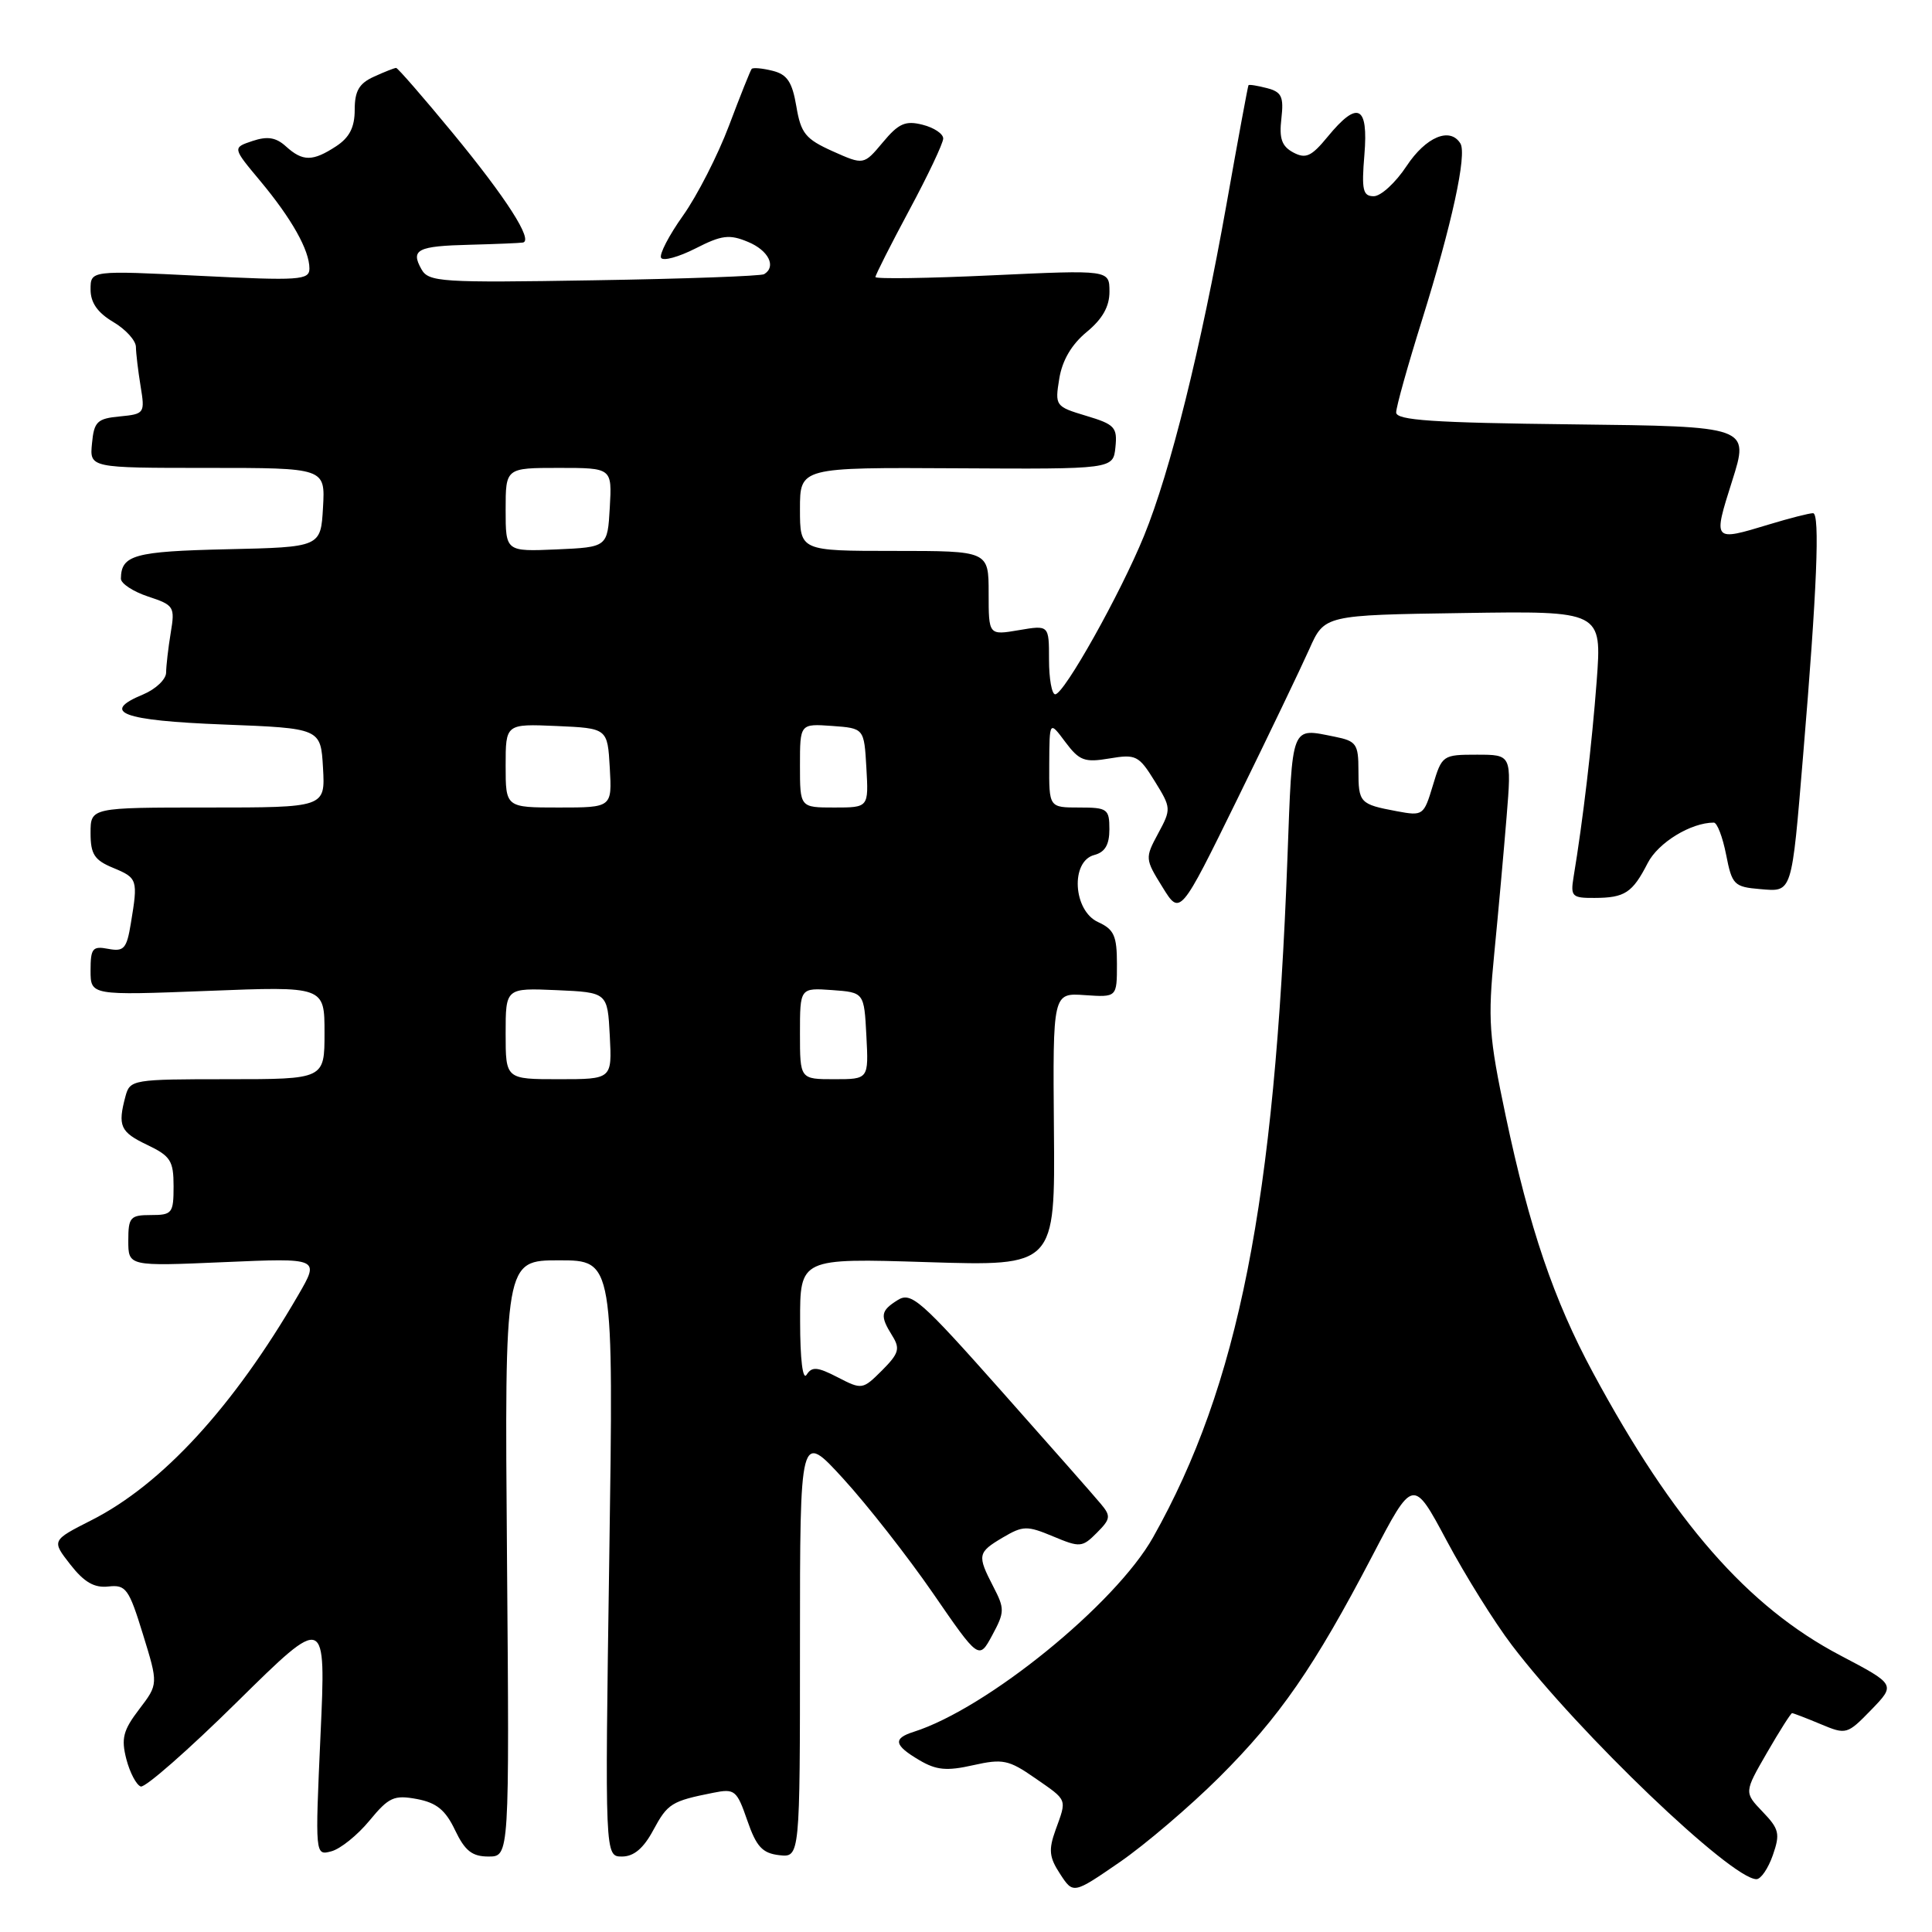 <?xml version="1.0" encoding="UTF-8" standalone="no"?>
<!DOCTYPE svg PUBLIC "-//W3C//DTD SVG 1.1//EN" "http://www.w3.org/Graphics/SVG/1.1/DTD/svg11.dtd" >
<svg xmlns="http://www.w3.org/2000/svg" xmlns:xlink="http://www.w3.org/1999/xlink" version="1.1" viewBox="0 0 256 256">
 <g >
 <path fill="currentColor"
d=" M 161.54 235.51 C 169.56 227.52 174.14 220.90 181.84 206.16 C 187.24 195.81 187.24 195.81 191.70 204.16 C 194.15 208.75 198.03 214.97 200.33 217.99 C 209.21 229.67 229.42 249.00 232.74 249.00 C 233.33 249.00 234.30 247.57 234.91 245.82 C 235.90 242.98 235.75 242.35 233.56 240.07 C 231.10 237.50 231.10 237.50 234.13 232.25 C 235.80 229.36 237.30 227.00 237.46 227.00 C 237.62 227.00 239.32 227.65 241.23 228.45 C 244.64 229.88 244.76 229.84 247.95 226.56 C 251.19 223.21 251.19 223.21 243.85 219.35 C 231.59 212.91 221.73 201.65 211.08 181.89 C 205.88 172.25 202.66 162.77 199.52 147.90 C 197.28 137.30 197.13 135.18 198.00 126.32 C 198.53 120.92 199.26 112.79 199.63 108.25 C 200.30 100.00 200.30 100.00 195.69 100.00 C 191.16 100.00 191.06 100.07 189.86 104.08 C 188.66 108.06 188.56 108.14 185.08 107.49 C 180.17 106.57 180.00 106.38 180.00 102.07 C 180.00 98.59 179.72 98.19 176.87 97.62 C 170.99 96.45 171.26 95.76 170.59 113.75 C 168.90 159.37 164.11 183.58 152.79 203.70 C 147.81 212.55 130.77 226.40 121.06 229.48 C 118.29 230.36 118.46 231.25 121.80 233.22 C 124.06 234.56 125.44 234.69 128.94 233.90 C 132.87 233.02 133.66 233.18 137.14 235.60 C 141.51 238.63 141.38 238.30 139.86 242.50 C 138.92 245.12 139.02 246.10 140.47 248.31 C 142.21 250.98 142.21 250.98 148.36 246.75 C 151.74 244.42 157.67 239.36 161.54 235.51 Z  M 48.95 241.25 C 51.52 238.13 52.21 237.82 55.24 238.38 C 57.85 238.87 59.03 239.84 60.30 242.51 C 61.61 245.25 62.56 246.00 64.73 246.00 C 67.50 246.00 67.50 246.00 67.18 206.50 C 66.86 167.00 66.86 167.00 74.08 167.00 C 81.31 167.00 81.31 167.00 80.73 206.50 C 80.15 246.00 80.15 246.00 82.42 246.00 C 83.98 246.00 85.27 244.92 86.57 242.49 C 88.47 238.97 88.98 238.65 94.52 237.55 C 97.36 236.98 97.63 237.20 99.02 241.22 C 100.22 244.70 101.02 245.56 103.25 245.82 C 106.00 246.13 106.00 246.13 106.00 217.90 C 106.00 189.66 106.00 189.66 111.75 195.95 C 114.91 199.41 120.25 206.22 123.61 211.09 C 129.71 219.95 129.71 219.95 131.48 216.67 C 133.13 213.61 133.14 213.17 131.62 210.24 C 129.46 206.06 129.53 205.71 132.89 203.72 C 135.56 202.15 136.09 202.14 139.54 203.58 C 143.10 205.07 143.40 205.05 145.33 203.11 C 147.16 201.28 147.22 200.89 145.88 199.29 C 145.07 198.30 139.11 191.55 132.65 184.27 C 122.00 172.27 120.73 171.15 118.96 172.26 C 116.67 173.69 116.57 174.34 118.24 177.01 C 119.30 178.71 119.10 179.35 116.87 181.59 C 114.31 184.14 114.21 184.16 111.00 182.50 C 108.31 181.11 107.58 181.05 106.88 182.16 C 106.37 182.96 106.02 180.12 106.02 175.10 C 106.00 166.71 106.00 166.71 122.90 167.24 C 139.81 167.77 139.81 167.77 139.65 149.67 C 139.50 131.56 139.50 131.56 143.75 131.86 C 148.00 132.15 148.00 132.15 148.00 127.74 C 148.00 124.00 147.62 123.15 145.50 122.18 C 142.19 120.67 141.82 114.12 145.00 113.29 C 146.42 112.92 147.00 111.93 147.00 109.88 C 147.00 107.19 146.74 107.00 143.00 107.00 C 139.00 107.00 139.00 107.00 139.03 101.25 C 139.06 95.50 139.06 95.50 141.16 98.32 C 143.02 100.80 143.70 101.06 147.01 100.50 C 150.51 99.91 150.90 100.10 153.00 103.50 C 155.20 107.05 155.21 107.20 153.46 110.44 C 151.71 113.69 151.72 113.82 154.03 117.54 C 156.37 121.34 156.37 121.34 163.94 105.91 C 168.10 97.43 172.40 88.46 173.50 85.99 C 175.50 81.50 175.50 81.50 193.88 81.23 C 212.26 80.95 212.26 80.95 211.57 90.23 C 210.94 98.57 209.76 108.66 208.50 116.25 C 208.09 118.78 208.31 119.00 211.28 118.98 C 215.30 118.97 216.31 118.30 218.33 114.36 C 219.72 111.65 224.05 109.00 227.09 109.00 C 227.53 109.00 228.26 110.91 228.72 113.25 C 229.50 117.24 229.77 117.52 233.22 117.81 C 237.52 118.17 237.38 118.62 238.93 100.00 C 240.76 78.16 241.17 68.00 240.24 68.00 C 239.73 68.00 237.11 68.67 234.41 69.49 C 226.95 71.75 226.97 71.78 229.51 63.75 C 231.81 56.50 231.81 56.50 208.41 56.23 C 189.85 56.02 185.00 55.69 185.00 54.65 C 185.00 53.92 186.54 48.42 188.42 42.42 C 192.38 29.74 194.40 20.46 193.51 19.01 C 192.14 16.79 188.94 18.13 186.38 22.00 C 184.93 24.20 182.97 26.00 182.03 26.00 C 180.59 26.00 180.40 25.19 180.79 20.50 C 181.33 13.96 179.91 13.26 175.92 18.12 C 173.76 20.75 173.02 21.08 171.36 20.20 C 169.84 19.38 169.48 18.36 169.79 15.71 C 170.12 12.81 169.83 12.19 167.89 11.68 C 166.62 11.35 165.52 11.17 165.43 11.29 C 165.35 11.41 164.04 18.47 162.53 27.00 C 159.11 46.20 155.07 62.48 151.59 71.00 C 148.45 78.69 140.99 92.00 139.82 92.00 C 139.37 92.00 139.00 89.94 139.00 87.41 C 139.00 82.82 139.00 82.82 135.00 83.50 C 131.00 84.18 131.00 84.18 131.00 78.59 C 131.00 73.00 131.00 73.00 118.50 73.00 C 106.00 73.00 106.00 73.00 106.00 67.46 C 106.00 61.93 106.00 61.93 126.75 62.05 C 147.50 62.17 147.50 62.17 147.80 59.26 C 148.07 56.62 147.71 56.23 143.93 55.10 C 139.84 53.87 139.77 53.78 140.36 50.17 C 140.75 47.76 141.99 45.64 143.98 44.00 C 146.08 42.27 147.02 40.62 147.01 38.63 C 147.00 35.76 147.00 35.76 131.50 36.48 C 122.97 36.88 116.00 36.98 116.00 36.71 C 116.00 36.43 118.02 32.44 120.48 27.85 C 122.95 23.26 124.97 18.99 124.98 18.36 C 124.99 17.73 123.76 16.91 122.25 16.53 C 119.97 15.95 119.07 16.35 116.98 18.86 C 114.45 21.88 114.45 21.88 110.33 20.04 C 106.73 18.42 106.12 17.67 105.52 14.09 C 104.97 10.86 104.31 9.86 102.37 9.38 C 101.01 9.04 99.77 8.93 99.60 9.13 C 99.43 9.33 98.08 12.71 96.60 16.64 C 95.12 20.56 92.38 25.93 90.51 28.56 C 88.63 31.20 87.33 33.72 87.60 34.17 C 87.88 34.62 89.93 34.05 92.16 32.92 C 95.62 31.15 96.65 31.02 99.11 32.05 C 101.83 33.17 102.91 35.33 101.25 36.33 C 100.84 36.58 90.68 36.95 78.68 37.14 C 58.39 37.48 56.79 37.37 55.84 35.67 C 54.38 33.07 55.30 32.60 62.29 32.43 C 65.71 32.34 68.85 32.21 69.28 32.14 C 70.71 31.89 67.10 26.25 59.96 17.59 C 56.07 12.87 52.70 9.00 52.49 9.00 C 52.27 9.00 50.95 9.52 49.55 10.16 C 47.58 11.05 47.00 12.06 47.00 14.55 C 47.00 16.87 46.31 18.22 44.54 19.38 C 41.44 21.41 40.12 21.42 37.89 19.40 C 36.57 18.20 35.44 18.02 33.46 18.68 C 30.80 19.57 30.80 19.57 34.46 23.95 C 38.65 28.97 41.00 33.15 41.00 35.58 C 41.00 37.12 39.71 37.21 26.50 36.55 C 12.00 35.83 12.00 35.83 12.00 38.36 C 12.00 40.11 12.93 41.43 15.00 42.66 C 16.65 43.63 18.00 45.12 18.01 45.97 C 18.02 46.81 18.30 49.15 18.63 51.18 C 19.22 54.76 19.15 54.86 15.87 55.18 C 12.88 55.46 12.46 55.87 12.19 58.75 C 11.87 62.00 11.87 62.00 27.49 62.00 C 43.10 62.00 43.10 62.00 42.80 67.25 C 42.50 72.50 42.50 72.50 30.04 72.78 C 17.78 73.06 16.06 73.54 16.02 76.67 C 16.01 77.32 17.63 78.38 19.61 79.04 C 23.07 80.18 23.20 80.39 22.62 83.86 C 22.29 85.86 22.02 88.23 22.01 89.13 C 22.00 90.02 20.63 91.32 18.96 92.02 C 13.25 94.38 16.17 95.48 29.58 96.00 C 42.50 96.50 42.50 96.50 42.80 101.75 C 43.10 107.00 43.10 107.00 27.55 107.00 C 12.00 107.00 12.00 107.00 12.00 110.38 C 12.00 113.19 12.50 113.97 15.00 115.00 C 18.23 116.34 18.30 116.55 17.34 122.34 C 16.79 125.71 16.42 126.12 14.35 125.73 C 12.27 125.33 12.00 125.65 12.00 128.59 C 12.00 131.90 12.00 131.90 27.50 131.30 C 43.00 130.69 43.00 130.69 43.00 136.85 C 43.00 143.00 43.00 143.00 30.12 143.00 C 17.60 143.00 17.22 143.06 16.63 145.25 C 15.57 149.20 15.93 150.00 19.50 151.70 C 22.60 153.18 23.00 153.81 23.00 157.19 C 23.00 160.76 22.81 161.00 20.00 161.00 C 17.26 161.00 17.00 161.29 17.00 164.39 C 17.00 167.79 17.00 167.79 29.68 167.24 C 42.37 166.69 42.37 166.69 39.52 171.60 C 30.93 186.41 21.47 196.70 12.11 201.44 C 6.83 204.12 6.83 204.12 9.32 207.31 C 11.15 209.65 12.49 210.43 14.36 210.22 C 16.68 209.96 17.08 210.50 18.94 216.55 C 20.98 223.16 20.98 223.16 18.44 226.49 C 16.31 229.28 16.04 230.36 16.74 233.09 C 17.21 234.89 18.07 236.52 18.65 236.72 C 19.23 236.91 24.99 231.86 31.45 225.48 C 43.20 213.90 43.20 213.90 42.47 229.89 C 41.75 245.88 41.75 245.88 43.90 245.31 C 45.09 245.00 47.36 243.18 48.95 241.25 Z  M 67.00 136.95 C 67.00 130.91 67.00 130.91 73.75 131.20 C 80.50 131.50 80.50 131.50 80.80 137.25 C 81.10 143.00 81.10 143.00 74.05 143.00 C 67.00 143.00 67.00 143.00 67.00 136.95 Z  M 106.00 136.94 C 106.00 130.89 106.00 130.89 110.25 131.19 C 114.50 131.50 114.50 131.50 114.80 137.25 C 115.10 143.00 115.10 143.00 110.55 143.00 C 106.00 143.00 106.00 143.00 106.00 136.94 Z  M 67.00 101.45 C 67.00 95.91 67.00 95.91 73.75 96.20 C 80.50 96.50 80.50 96.50 80.80 101.75 C 81.10 107.00 81.10 107.00 74.05 107.00 C 67.00 107.00 67.00 107.00 67.00 101.45 Z  M 106.00 101.44 C 106.00 95.89 106.00 95.89 110.25 96.19 C 114.50 96.50 114.50 96.50 114.80 101.75 C 115.10 107.00 115.10 107.00 110.55 107.00 C 106.00 107.00 106.00 107.00 106.00 101.44 Z  M 67.00 67.55 C 67.00 62.00 67.00 62.00 74.05 62.00 C 81.10 62.00 81.10 62.00 80.80 67.25 C 80.50 72.50 80.50 72.50 73.75 72.80 C 67.00 73.09 67.00 73.09 67.00 67.55 Z "/>
</g>
</svg>